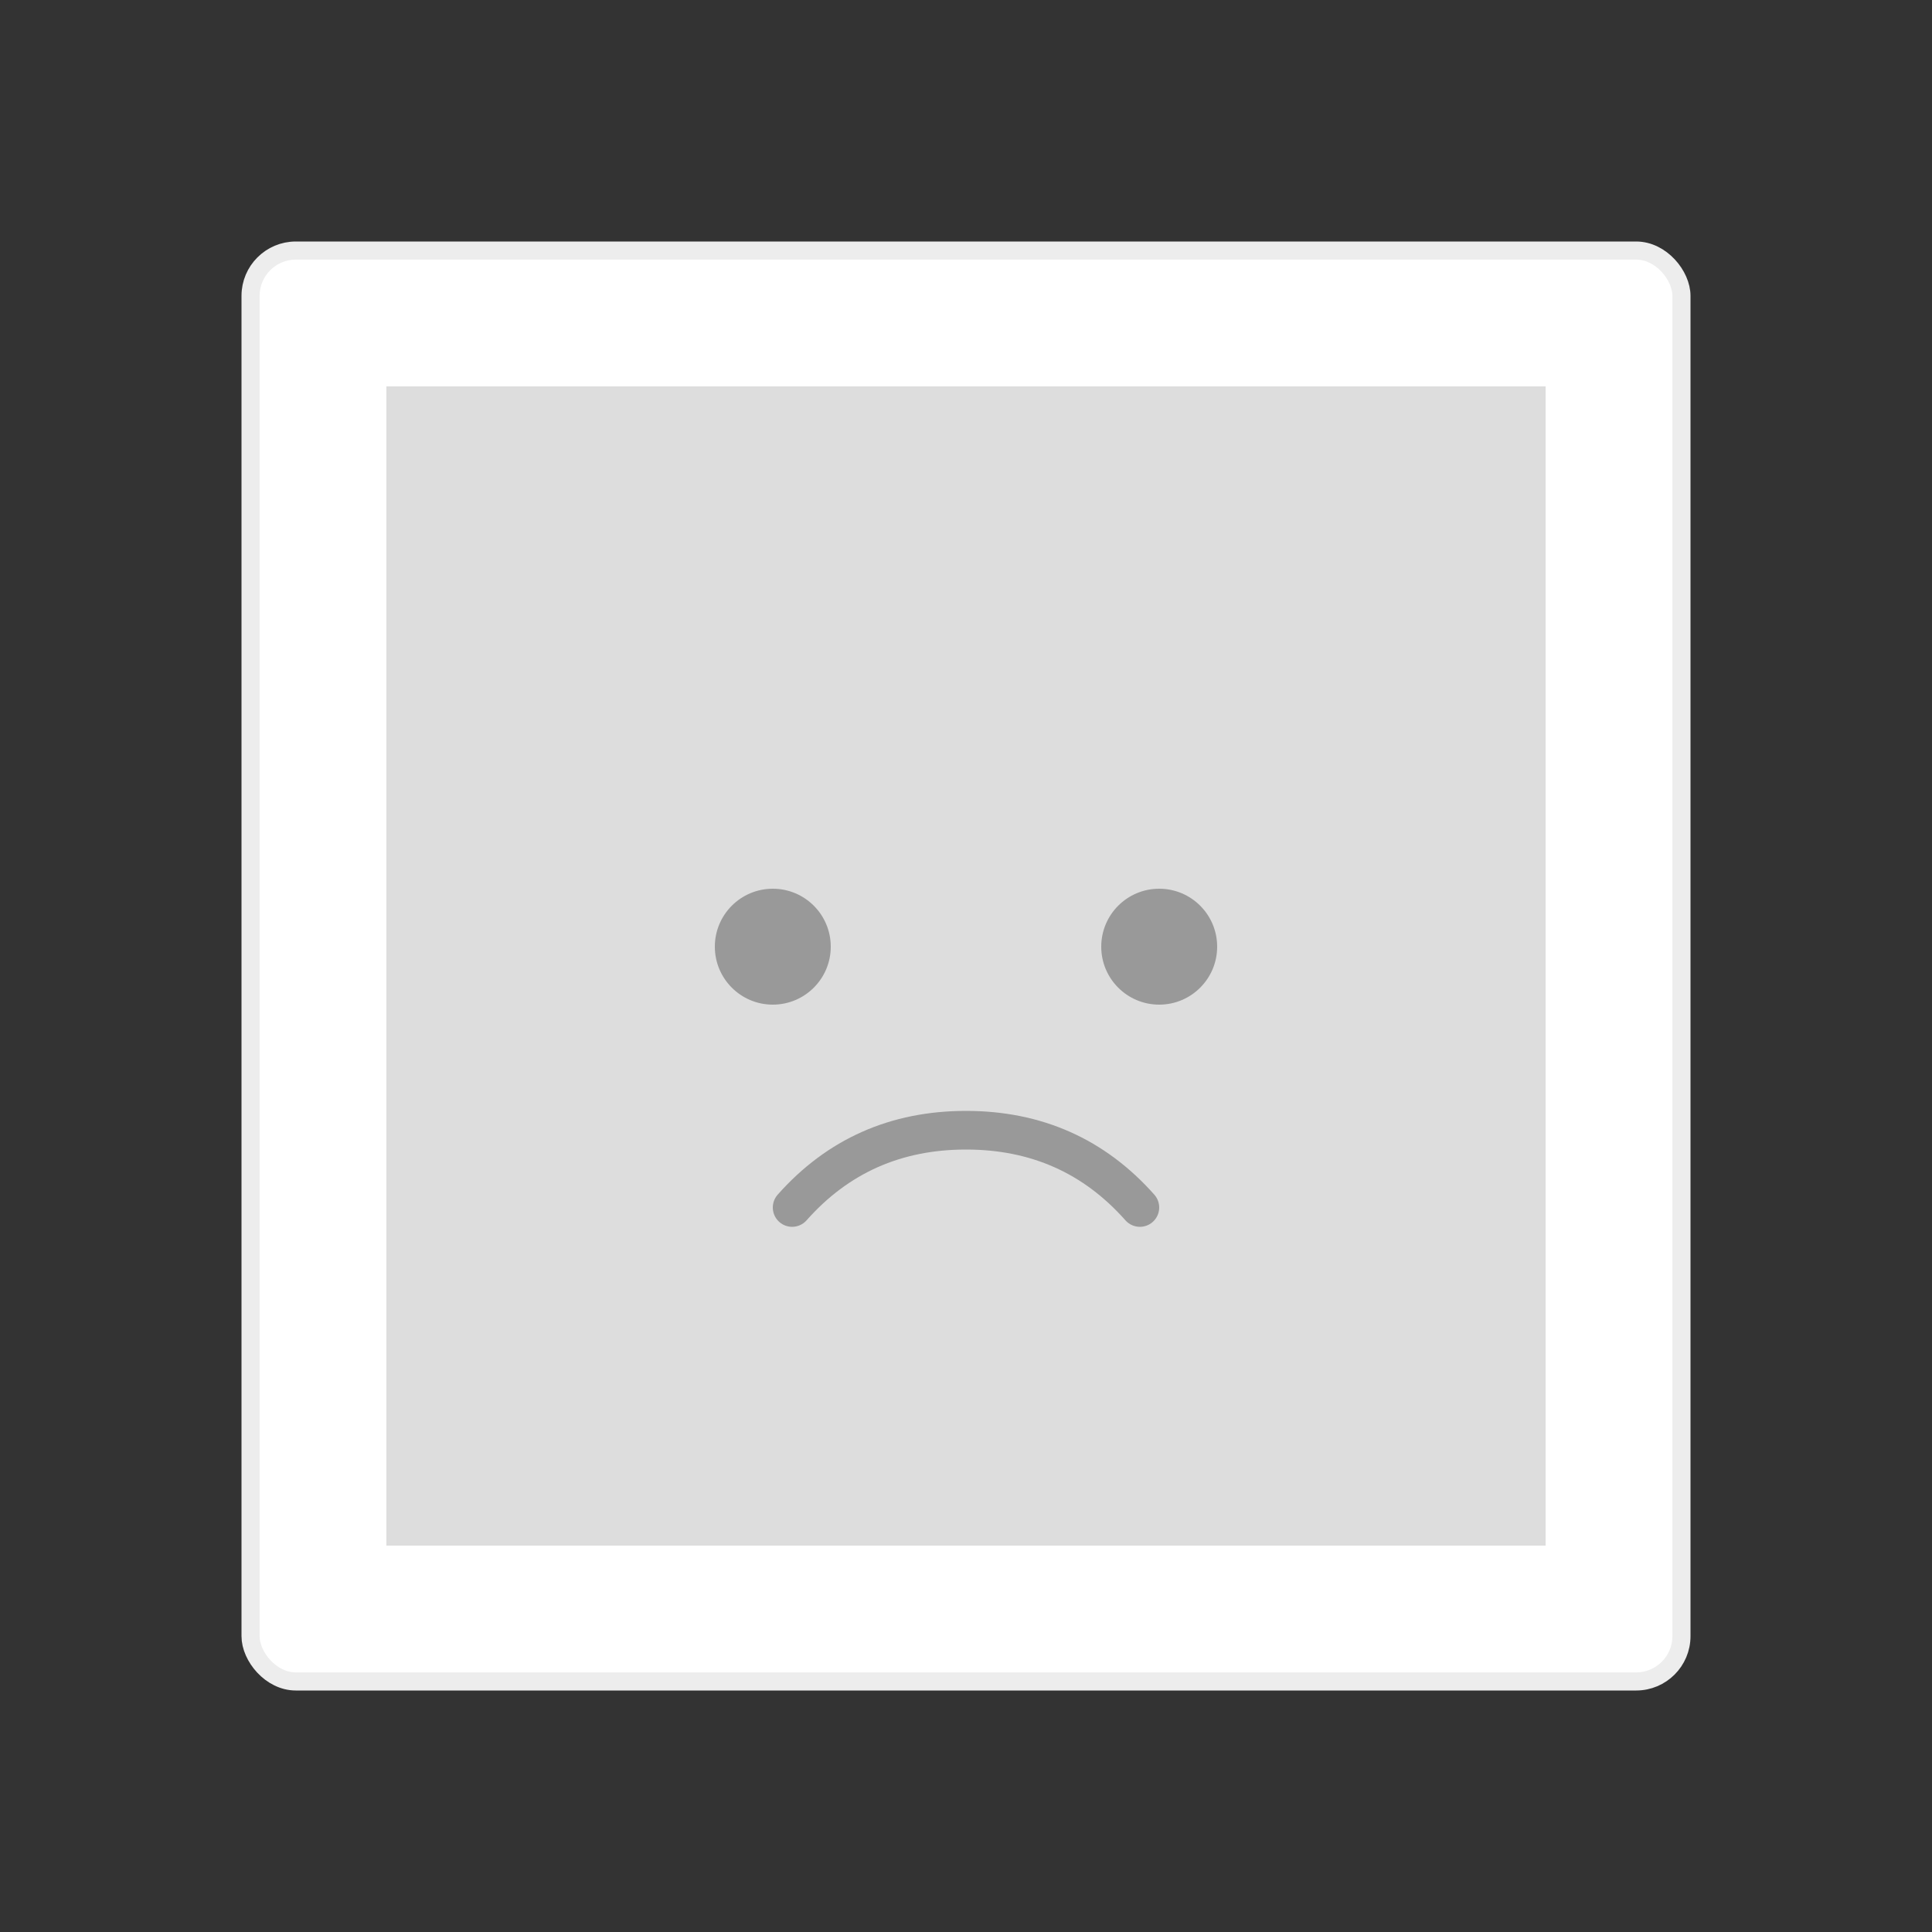<svg width="151" height="151" viewBox="0 0 151 151" xmlns="http://www.w3.org/2000/svg">
    <rect x="0" y="0" width="151" height="151" fill="#333333" stroke="none"/>
    <g fill="none" fill-rule="evenodd">
        <rect stroke="#EDEDED" stroke-width="1.416" fill="#FFF" x="19.583" y="19.583" width="111.834" height="111.834" rx="3.539"/>
        <path fill="#DDD" d="M30.2 30.2h90.6v90.6H30.2z"/>
        <circle fill="#999" cx="60.4" cy="73.99" r="4.53"/>
        <circle fill="#999" cx="90.6" cy="73.99" r="4.53"/>
        <path d="M61.91 94.375c3.569-4.027 8.099-6.04 13.59-6.04s10.021 2.013 13.59 6.04" stroke="#999" stroke-width="3.02" stroke-linecap="round"/>
    </g>
</svg>
